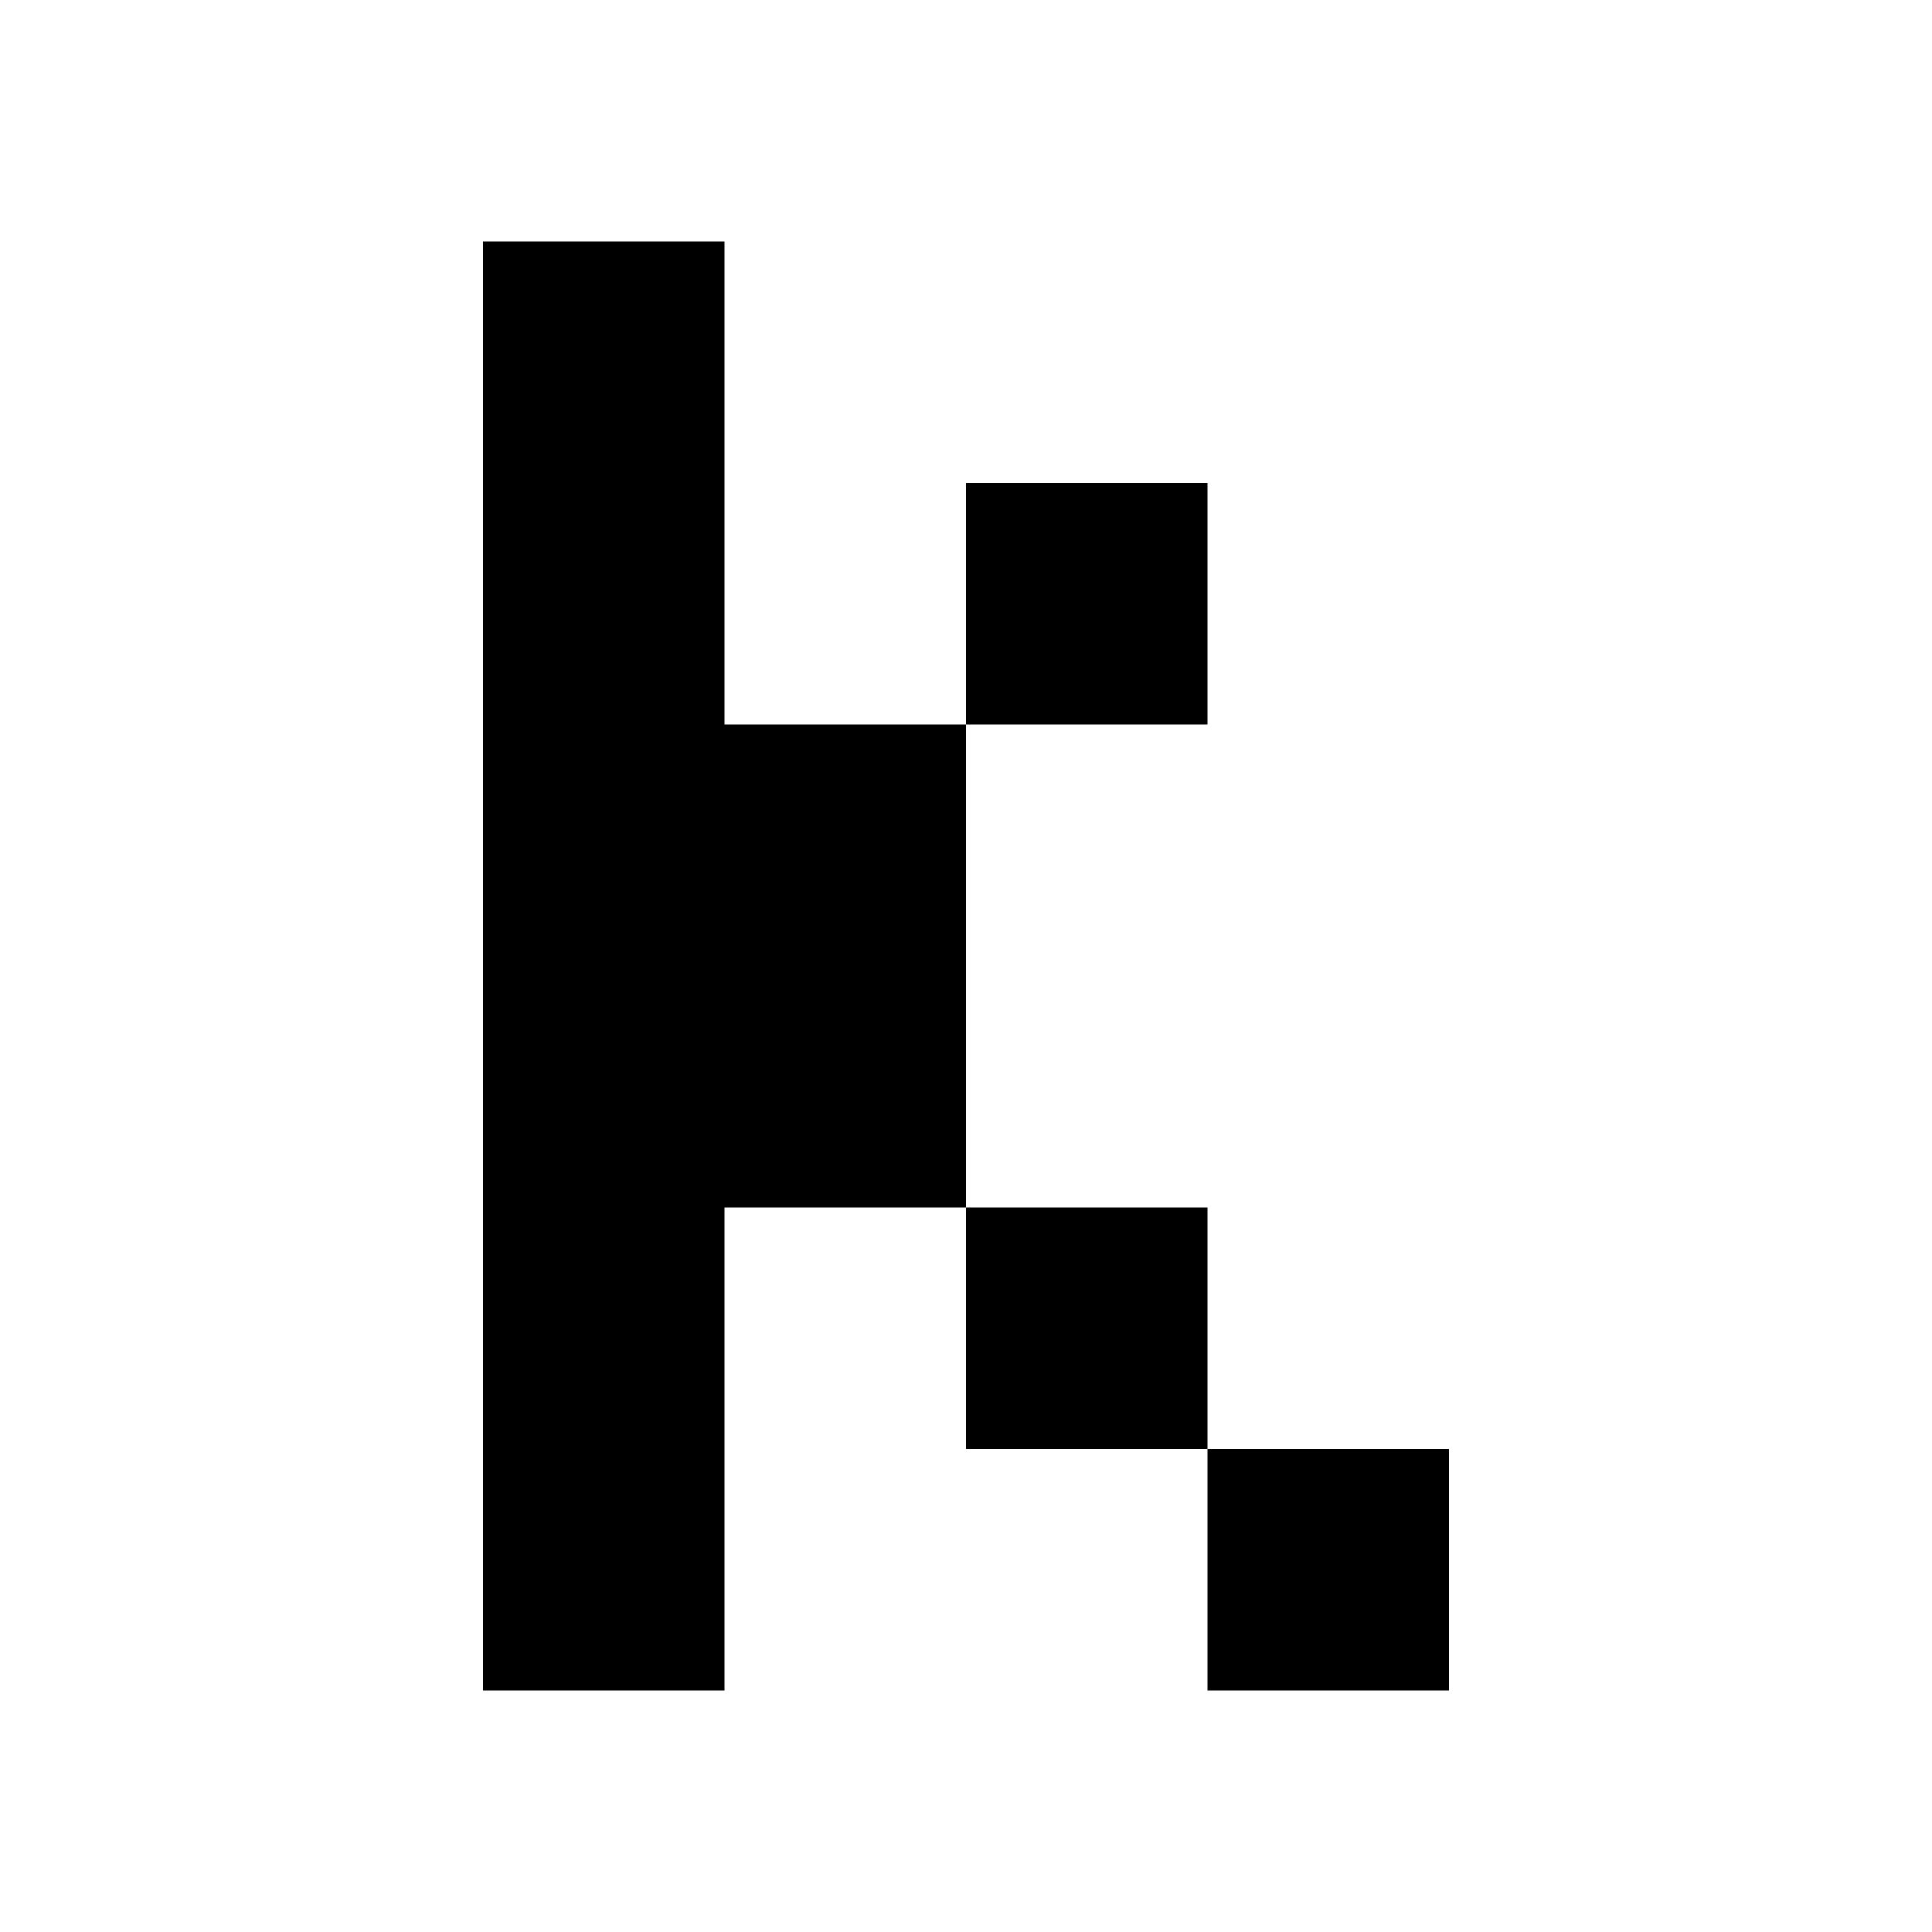 <?xml version="1.0" encoding="utf-8"?>
<!-- Generator: Adobe Illustrator 17.0.0, SVG Export Plug-In . SVG Version: 6.00 Build 0)  -->
<svg version="1.2" baseProfile="tiny" id="Layer_1" xmlns="http://www.w3.org/2000/svg" xmlns:xlink="http://www.w3.org/1999/xlink"
	 x="0px" y="0px" width="8px" height="8px" viewBox="0 0 8 8" overflow="scroll" xml:space="preserve">
<rect x="5" y="6" width="1" height="1"/>
<rect x="4" y="2" width="1" height="1"/>
<rect x="4" y="5" width="1" height="1"/>
<polygon points="3,3 3,1 2,1 2,7 3,7 3,5 4,5 4,3 "/>
</svg>
